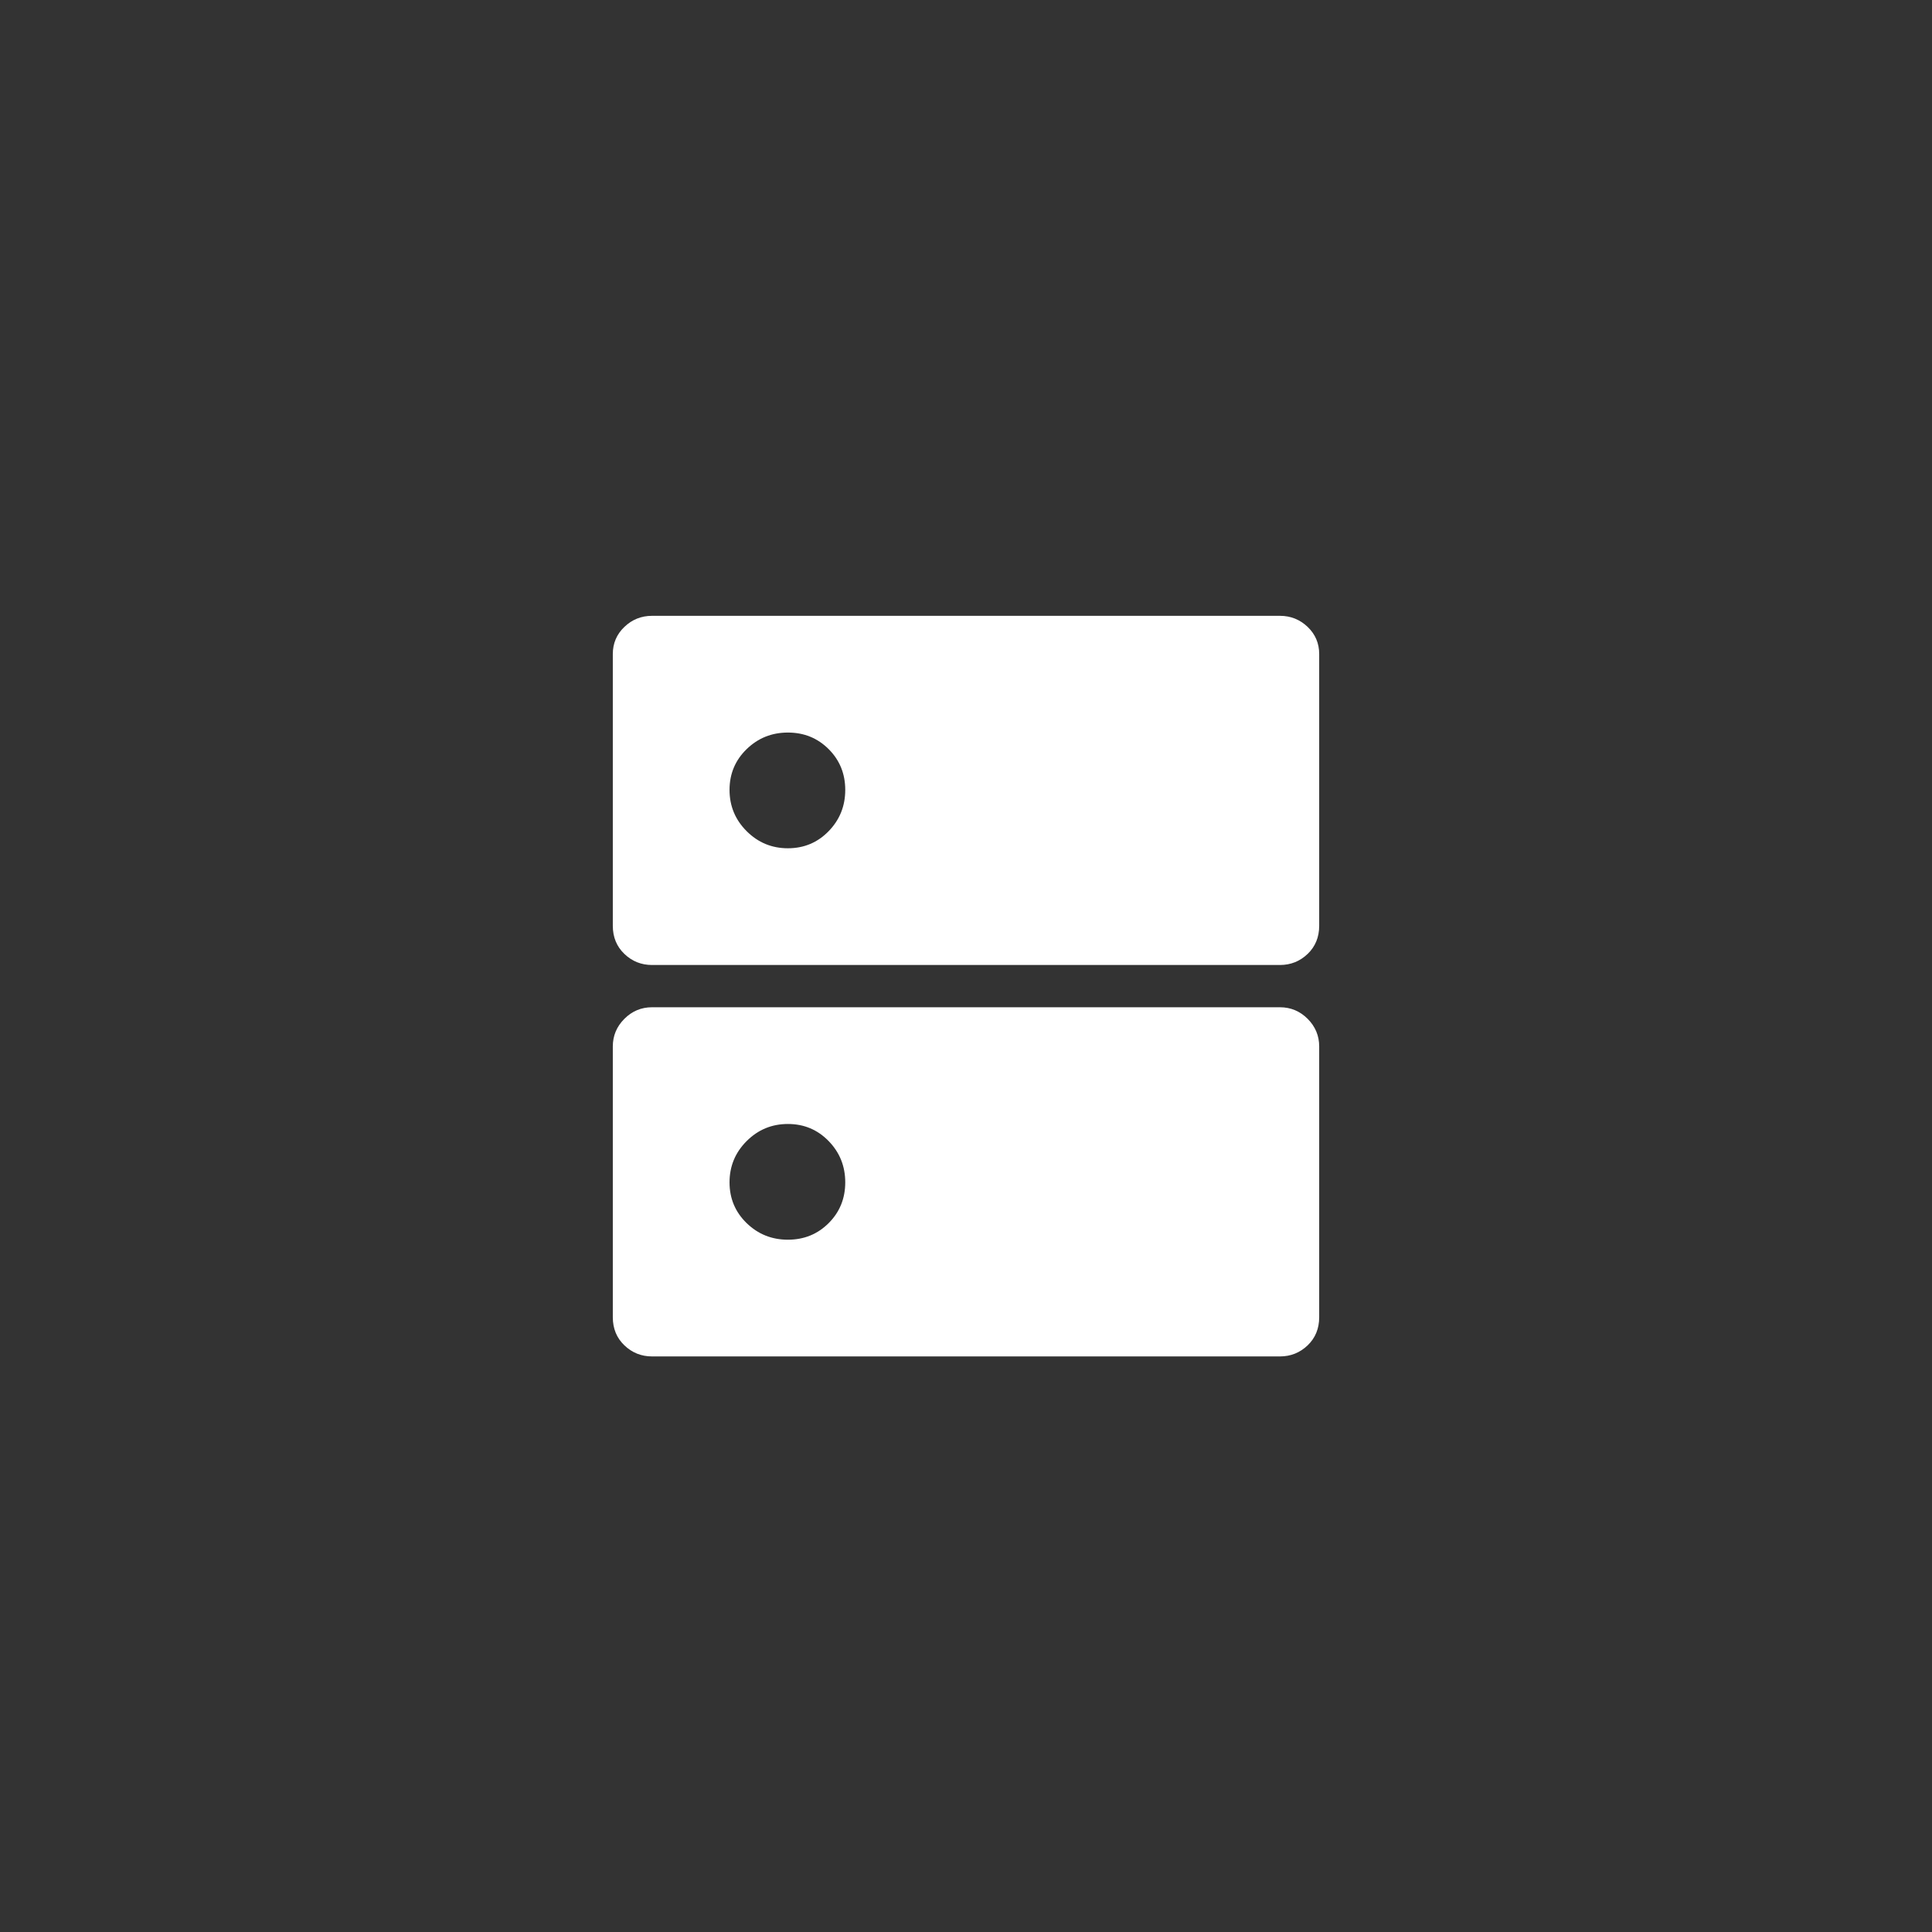 <svg width="48" height="48" viewBox="0 0 48 48" fill="none" xmlns="http://www.w3.org/2000/svg">
<rect x="0" y="0" width="48" height="48" fill="#333333" stroke="none"/>
<mask id="mask0_248_10555" style="mask-type:alpha" maskUnits="userSpaceOnUse" x="12" y="12" width="24" height="24">
<rect x="12" y="12" width="24" height="24" fill="#D9D9D9"/>
</mask>
<g mask="url(#mask0_248_10555)">
<path d="M16.2 23.975C15.933 23.975 15.704 23.883 15.513 23.7C15.321 23.517 15.225 23.283 15.225 23V16.25C15.225 15.983 15.321 15.758 15.513 15.575C15.704 15.392 15.933 15.3 16.2 15.3H31.8C32.067 15.3 32.296 15.392 32.488 15.575C32.679 15.758 32.775 15.983 32.775 16.25V23C32.775 23.283 32.679 23.517 32.488 23.7C32.296 23.883 32.067 23.975 31.8 23.975H16.2ZM19.575 21.075C19.975 21.075 20.313 20.933 20.588 20.65C20.863 20.367 21 20.025 21 19.625C21 19.225 20.863 18.887 20.588 18.612C20.313 18.337 19.975 18.2 19.575 18.2C19.175 18.2 18.833 18.337 18.55 18.612C18.267 18.887 18.125 19.225 18.125 19.625C18.125 20.025 18.267 20.367 18.55 20.65C18.833 20.933 19.175 21.075 19.575 21.075ZM16.2 33.7C15.933 33.7 15.704 33.608 15.513 33.425C15.321 33.242 15.225 33.008 15.225 32.725V26C15.225 25.733 15.321 25.504 15.513 25.312C15.704 25.121 15.933 25.025 16.2 25.025H31.8C32.067 25.025 32.296 25.121 32.488 25.312C32.679 25.504 32.775 25.733 32.775 26V32.725C32.775 33.008 32.679 33.242 32.488 33.425C32.296 33.608 32.067 33.7 31.8 33.7H16.2ZM19.575 30.8C19.975 30.8 20.313 30.663 20.588 30.388C20.863 30.113 21 29.775 21 29.375C21 28.975 20.863 28.633 20.588 28.35C20.313 28.067 19.975 27.925 19.575 27.925C19.175 27.925 18.833 28.067 18.55 28.35C18.267 28.633 18.125 28.975 18.125 29.375C18.125 29.775 18.267 30.113 18.55 30.388C18.833 30.663 19.175 30.8 19.575 30.8Z" fill="white"/>
</g>
</svg>
